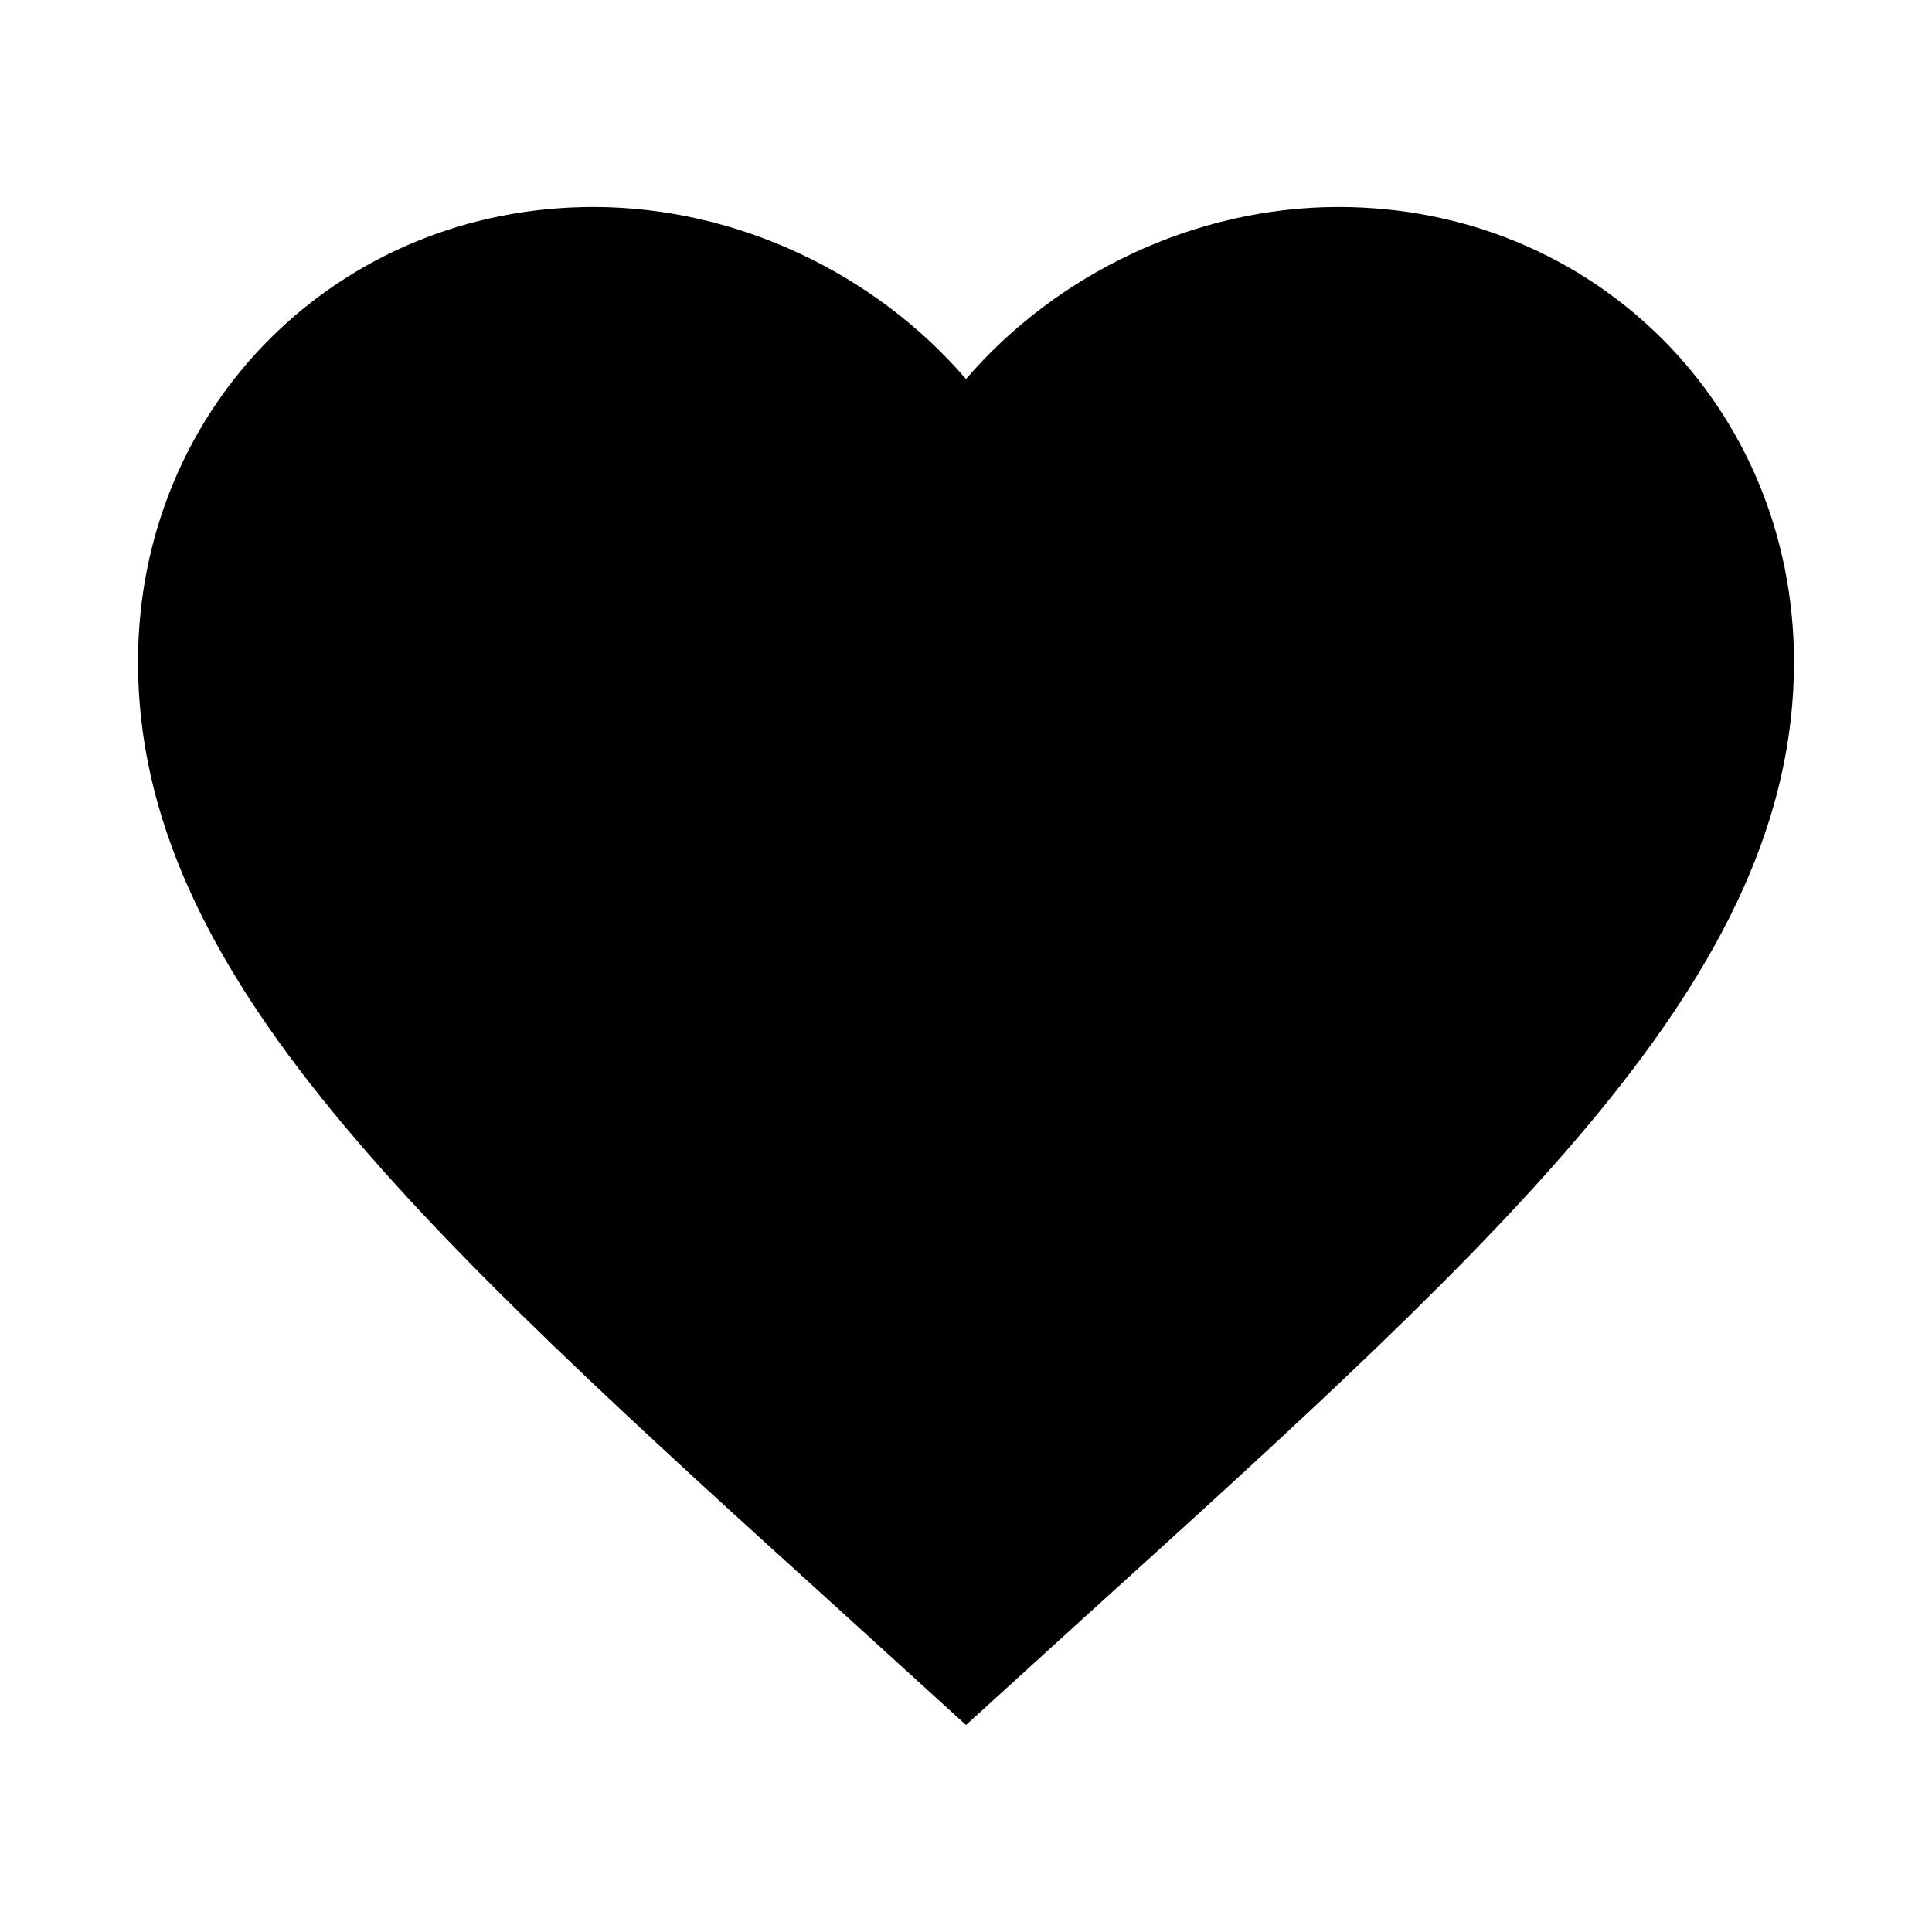 <svg xmlns:xlink="http://www.w3.org/1999/xlink" width="24" height="24" viewBox="0 0 28 28" fill="none" xmlns="http://www.w3.org/2000/svg"><path d="M14 25L12.26 23.417C6.08 17.819 2 14.114 2 9.594C2 5.889 4.904 3 8.6 3C10.688 3 12.692 3.971 14 5.494C15.308 3.971 17.312 3 19.4 3C23.096 3 26 5.889 26 9.594C26 14.114 21.92 17.819 15.74 23.417L14 25Z" fill="currentColor"></path></svg>